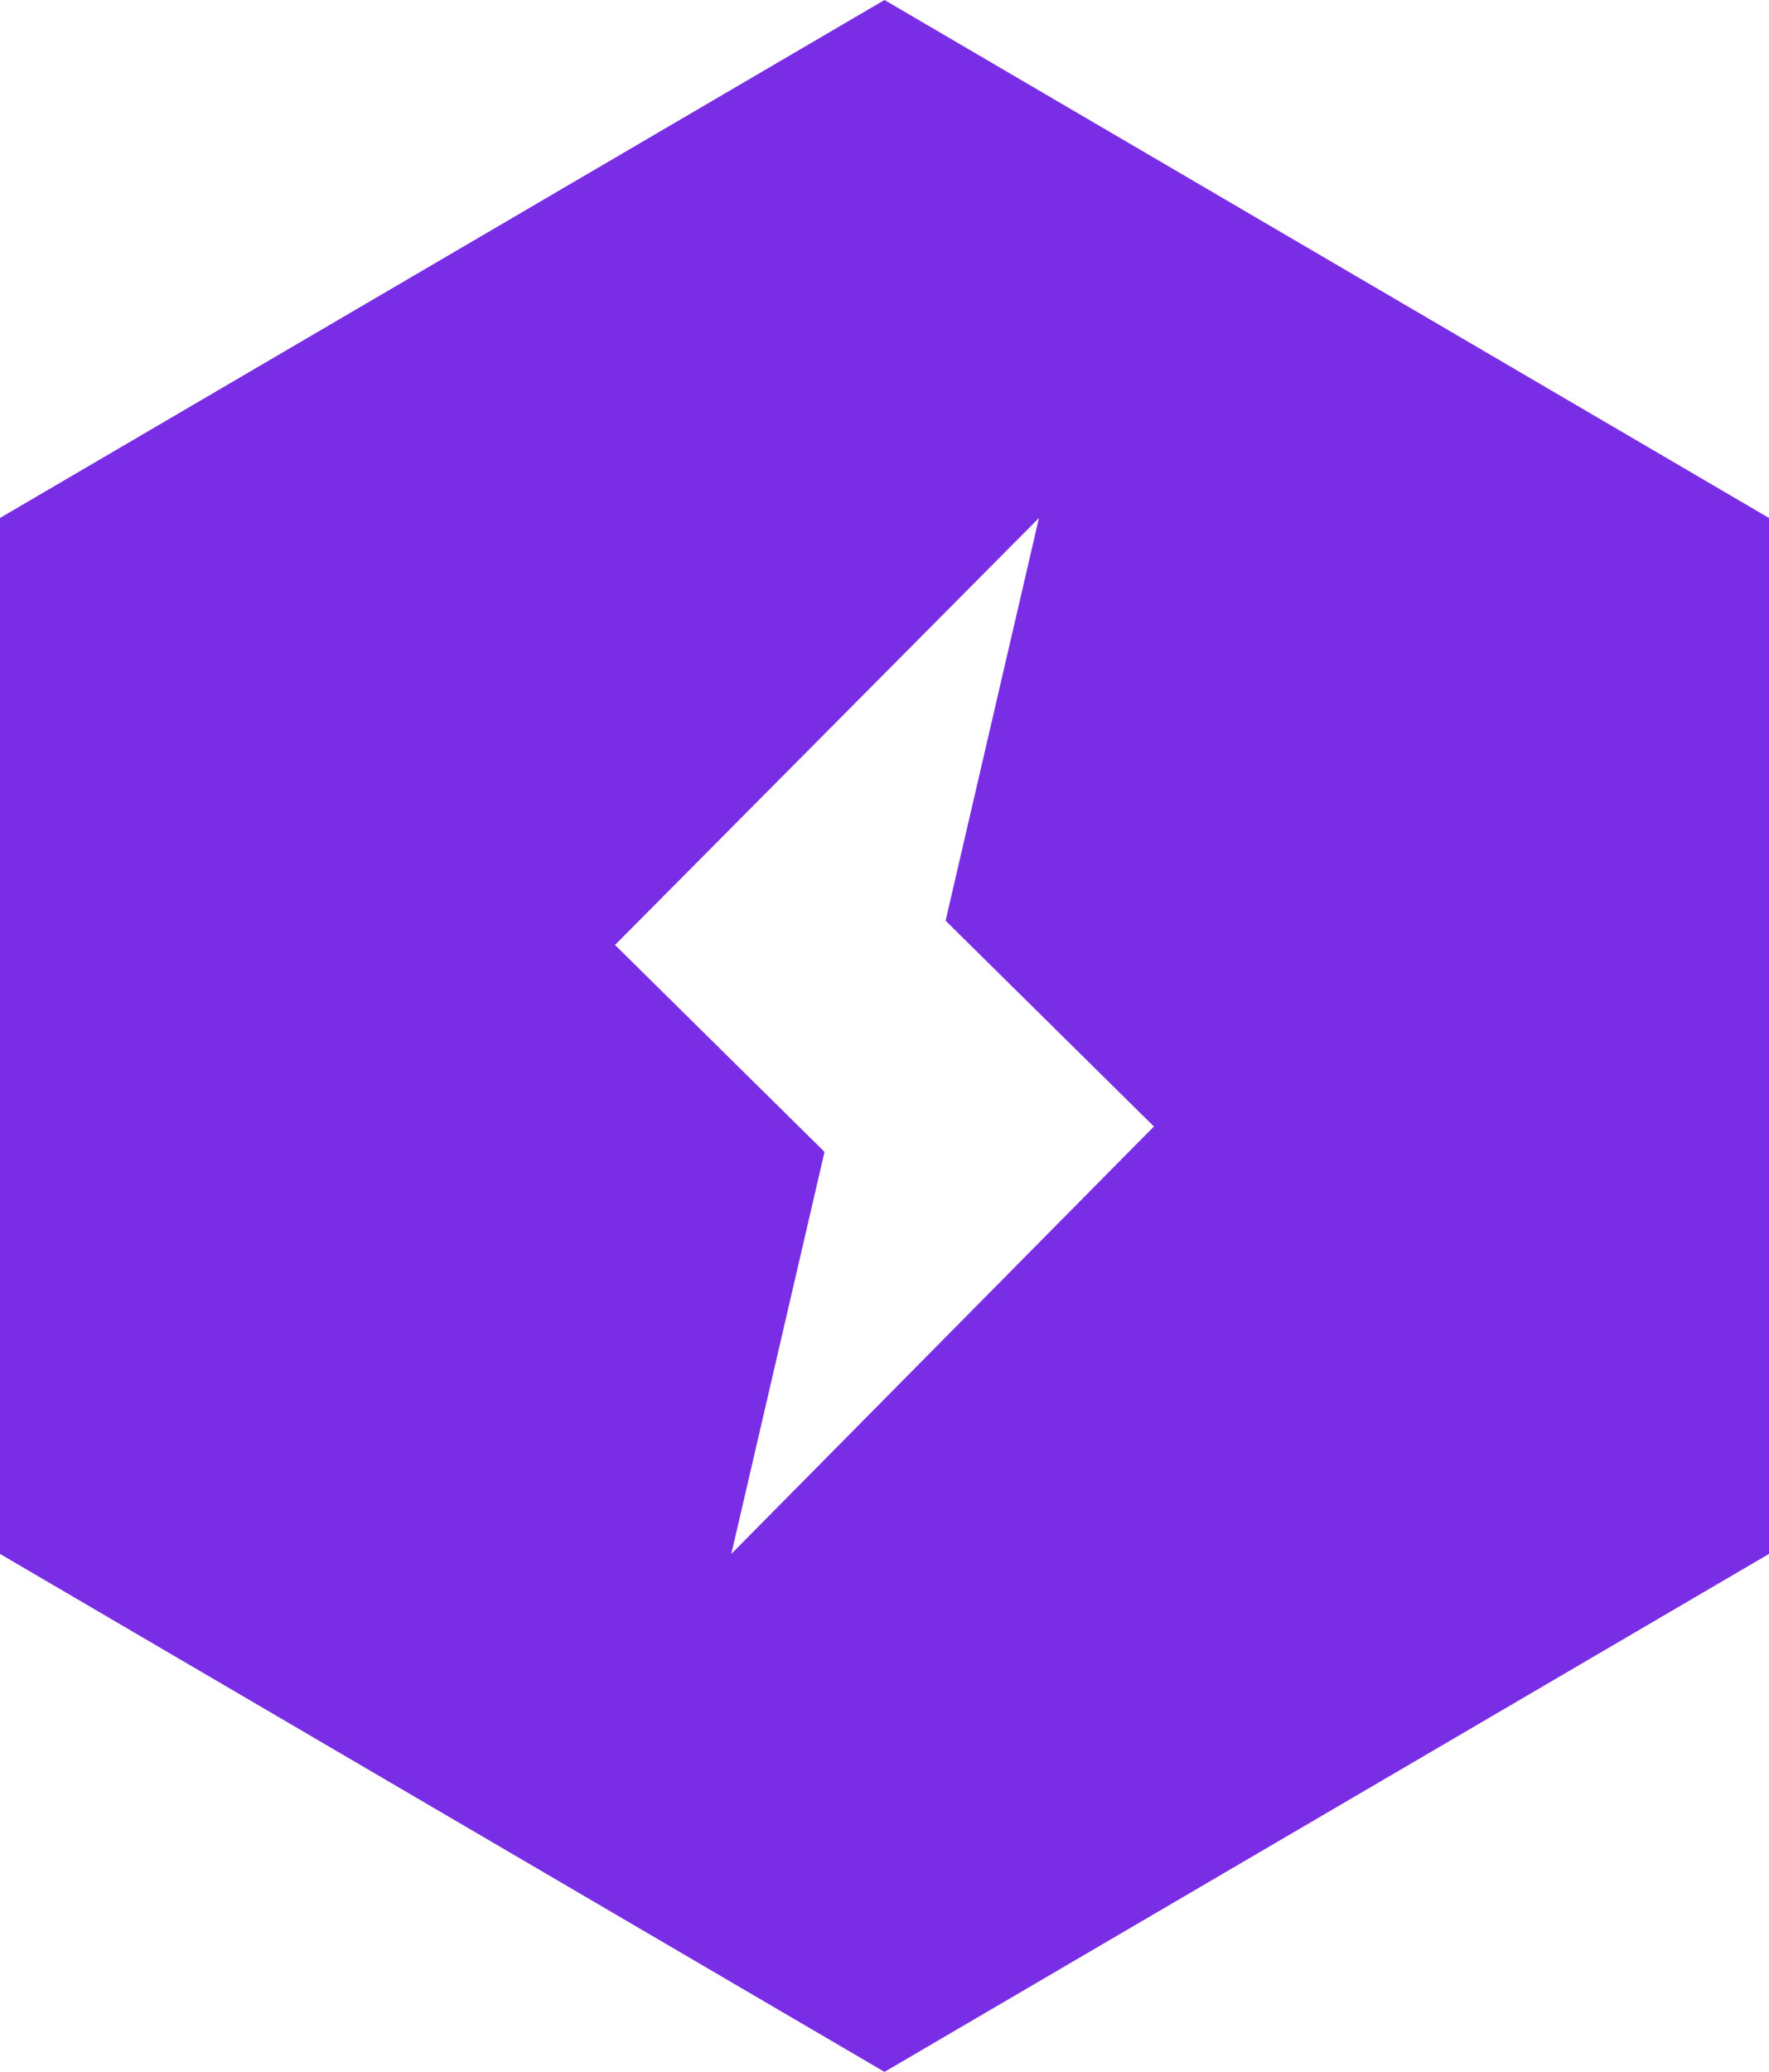 <svg style="color: #f3da35" role="img" xmlns="http://www.w3.org/2000/svg" viewBox="1.75 0 20.5 24">
	<title>PyTorch Lightning</title>
	<path d="M12 0L1.75 6v12L12 24l10.25-6V6zm-1.775 18l1.08-4.657-2.428-2.397L13.79 6l-1.082 4.665 2.414 2.384z" fill="#792ee5"/>
	</svg>